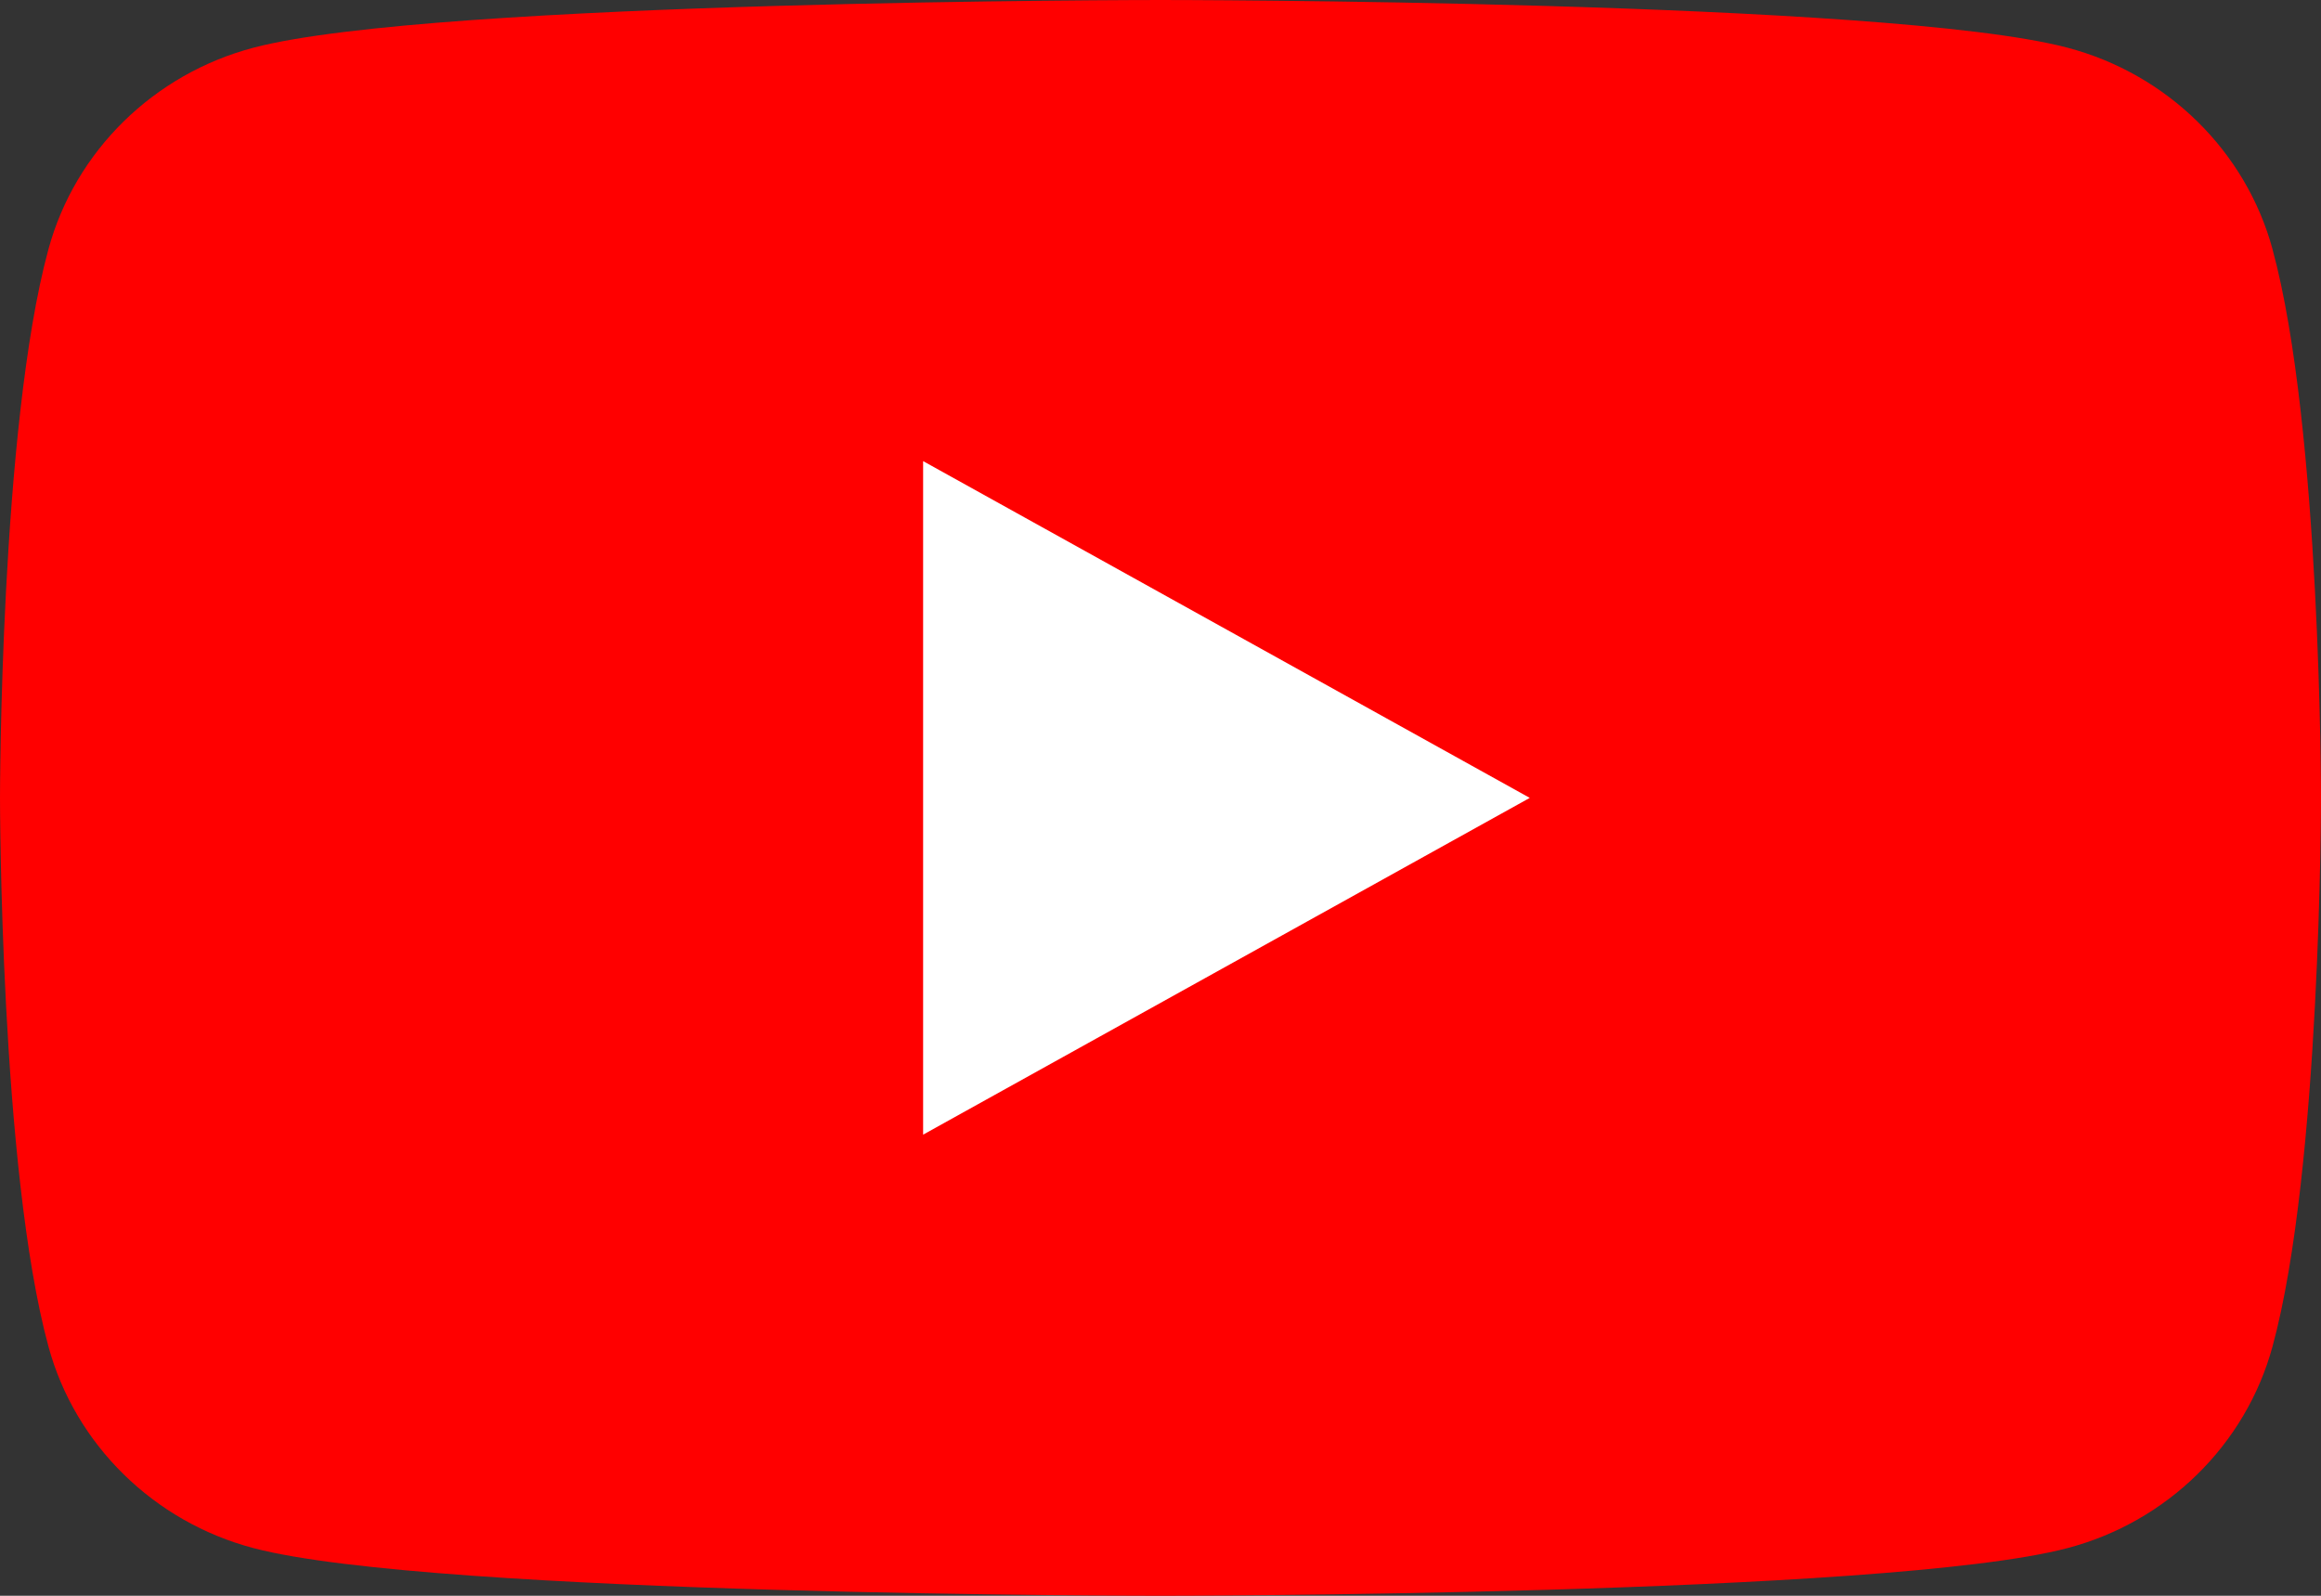 <svg width="80" height="55" viewBox="0 0 80 55" fill="none" xmlns="http://www.w3.org/2000/svg">
    <rect x="0" y="0" width="80" height="55" fill="#333333" stroke="none"/>
    <path d="M78.329 8.588c-.92-3.38-3.631-6.042-7.074-6.946C65.017 0 40 0 40 0S14.983 0 8.745 1.642C5.302 2.546 2.59 5.208 1.67 8.588 0 14.716 0 27.5 0 27.5s0 12.784 1.671 18.912c.92 3.38 3.631 6.042 7.073 6.947C14.983 55 40 55 40 55s25.017 0 31.255-1.641c3.443-.904 6.153-3.567 7.073-6.947C80 40.284 80 27.5 80 27.5s0-12.784-1.672-18.911" fill="red"/>
    <path d="M31.818 39.107 52.728 27.5l-20.91-11.607v23.214z" fill="#fff"/>
</svg>
